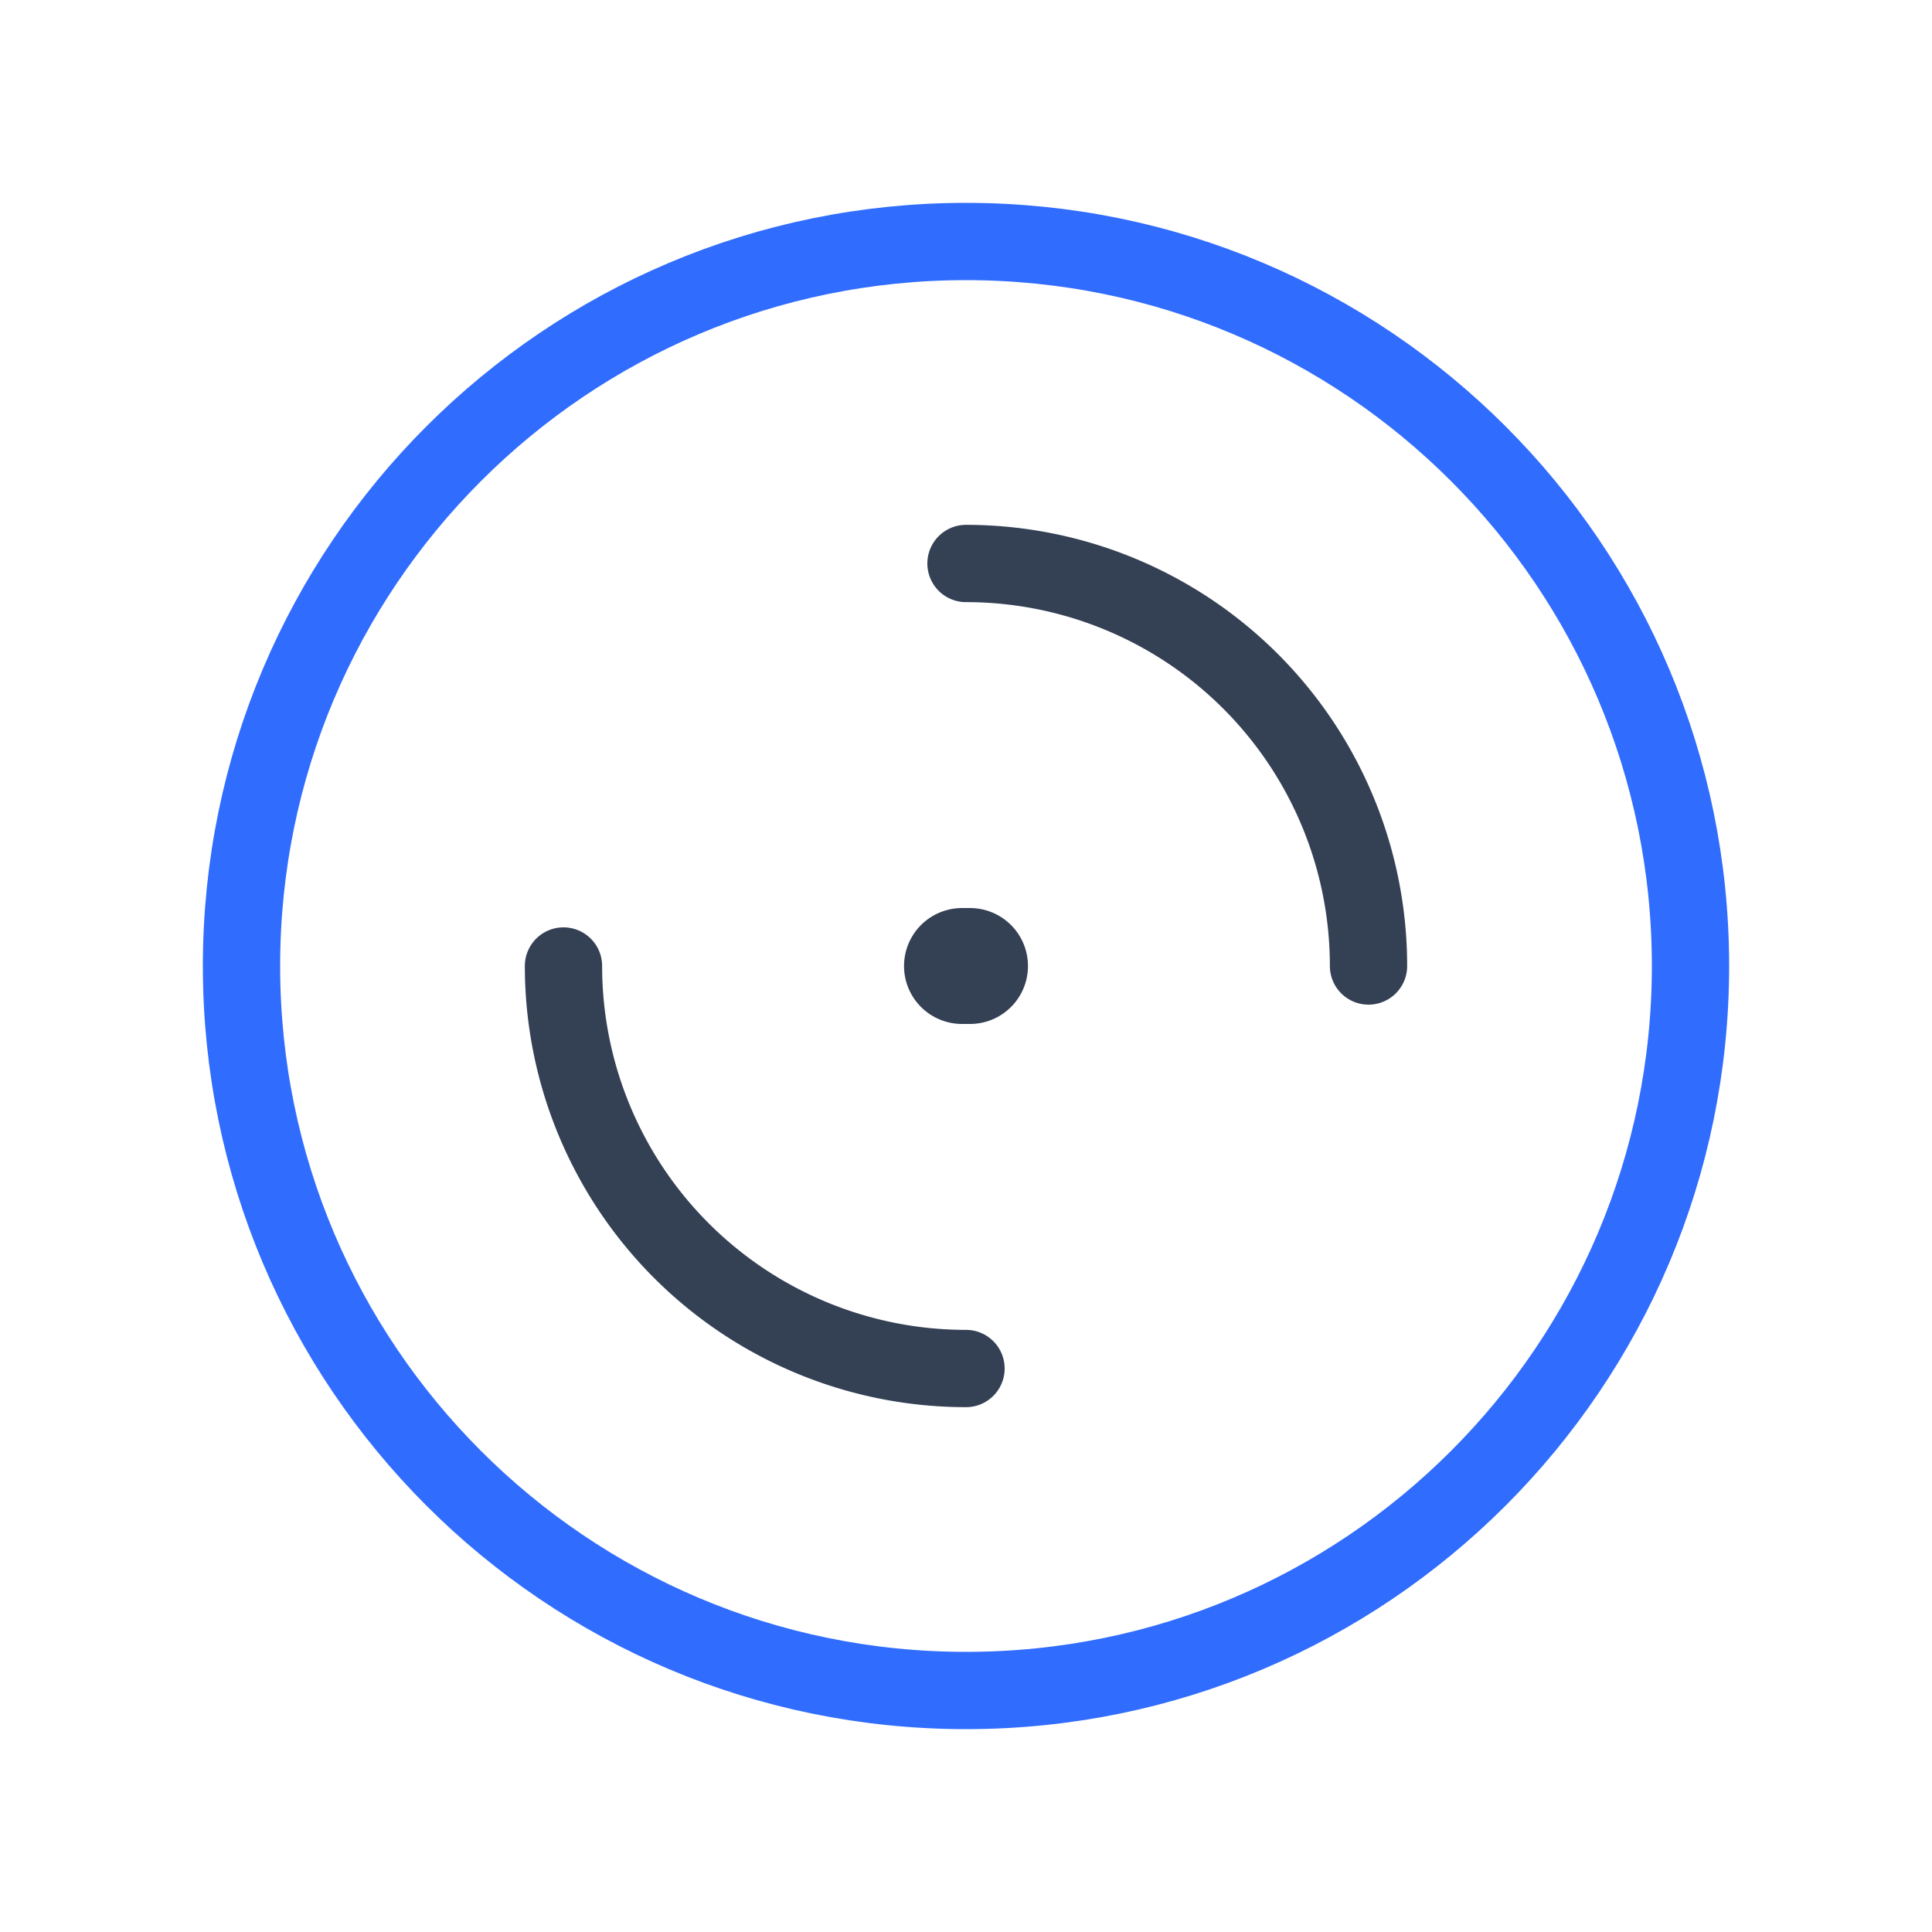 <svg xmlns="http://www.w3.org/2000/svg" width="1em" height="1em" viewBox="0 0 50 50"><g fill="none" stroke-linecap="round" stroke-linejoin="round"><path stroke="#344054" stroke-width="2" d="M35.417 25A10.417 10.417 0 0 0 25 14.583M14.583 25A10.417 10.417 0 0 0 25 35.417"/><path stroke="#344054" stroke-width="3" d="M24.896 25h.208"/><path stroke="#306CFE" stroke-width="2" d="M25 43.75c10.355 0 18.75-8.395 18.75-18.75S35.355 6.25 25 6.25S6.25 14.645 6.25 25S14.645 43.75 25 43.75"/></g></svg>